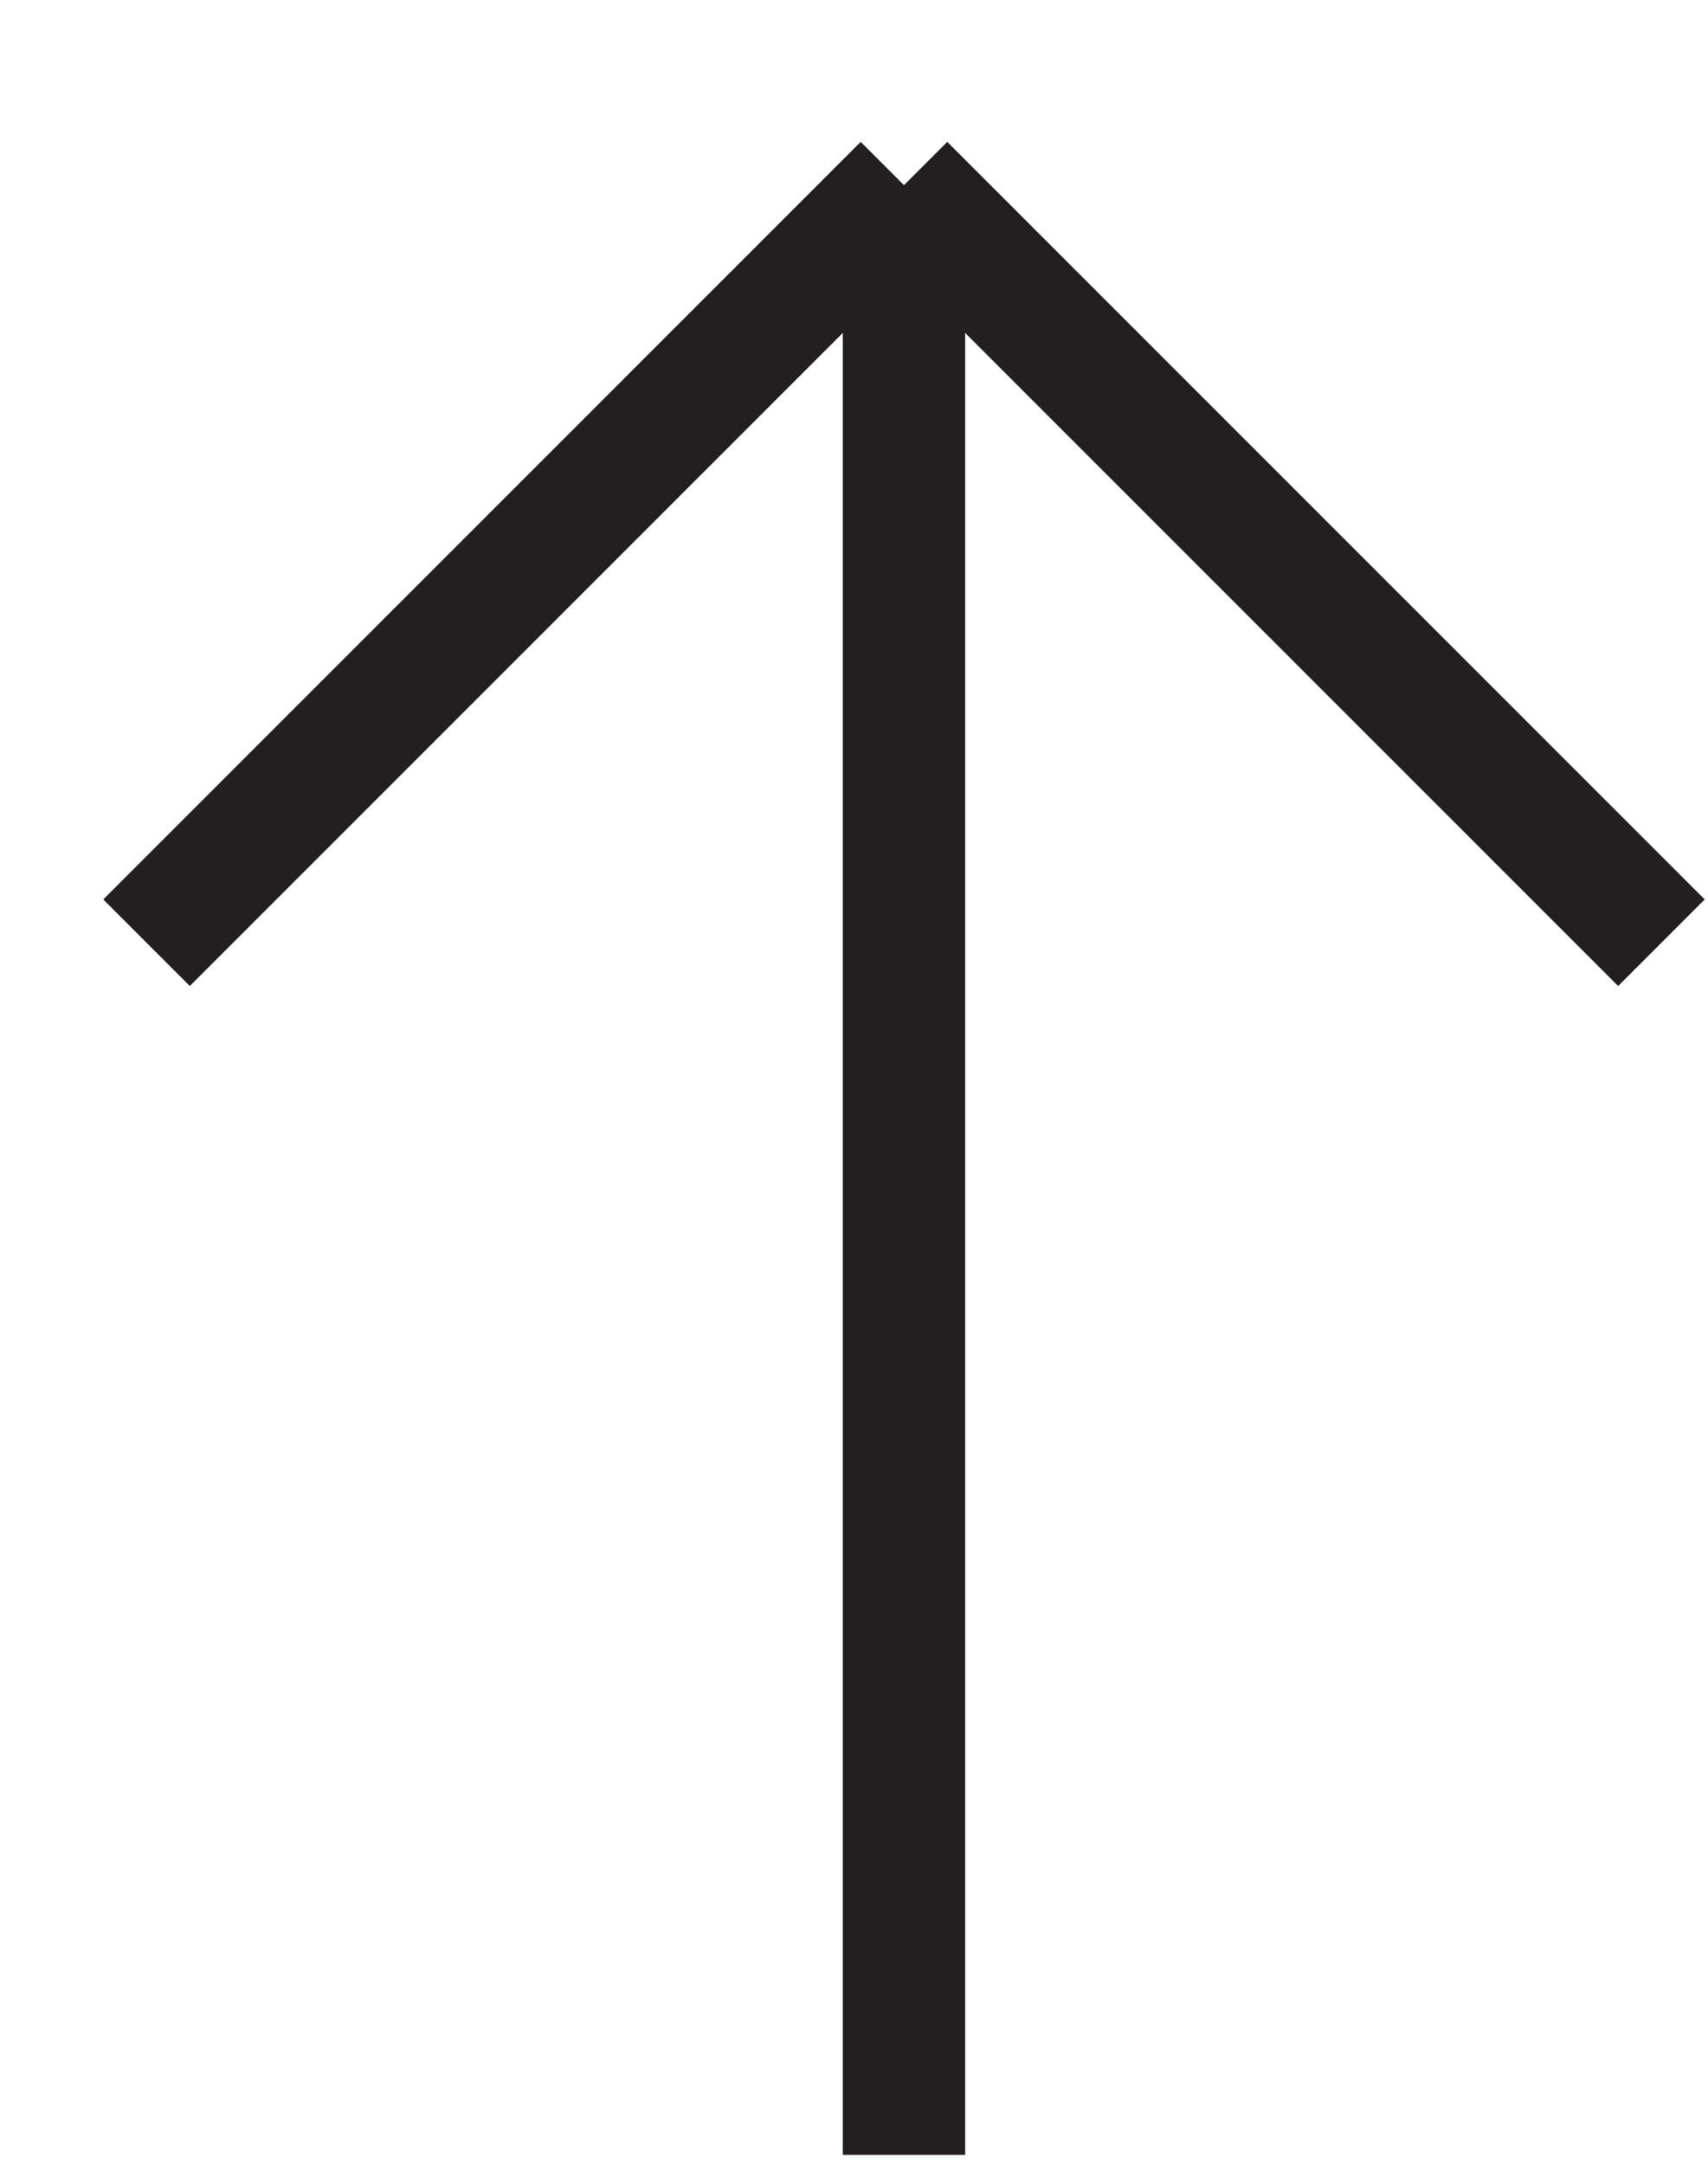 <svg width="15" height="19" viewBox="0 0 15 19" fill="none" xmlns="http://www.w3.org/2000/svg">
<path d="M1.287 8.278L7.939 1.626M7.939 1.626L7.939 18.922M7.939 1.626L14.591 8.278" stroke="#231F20" stroke-width="1.075"/>
</svg>
